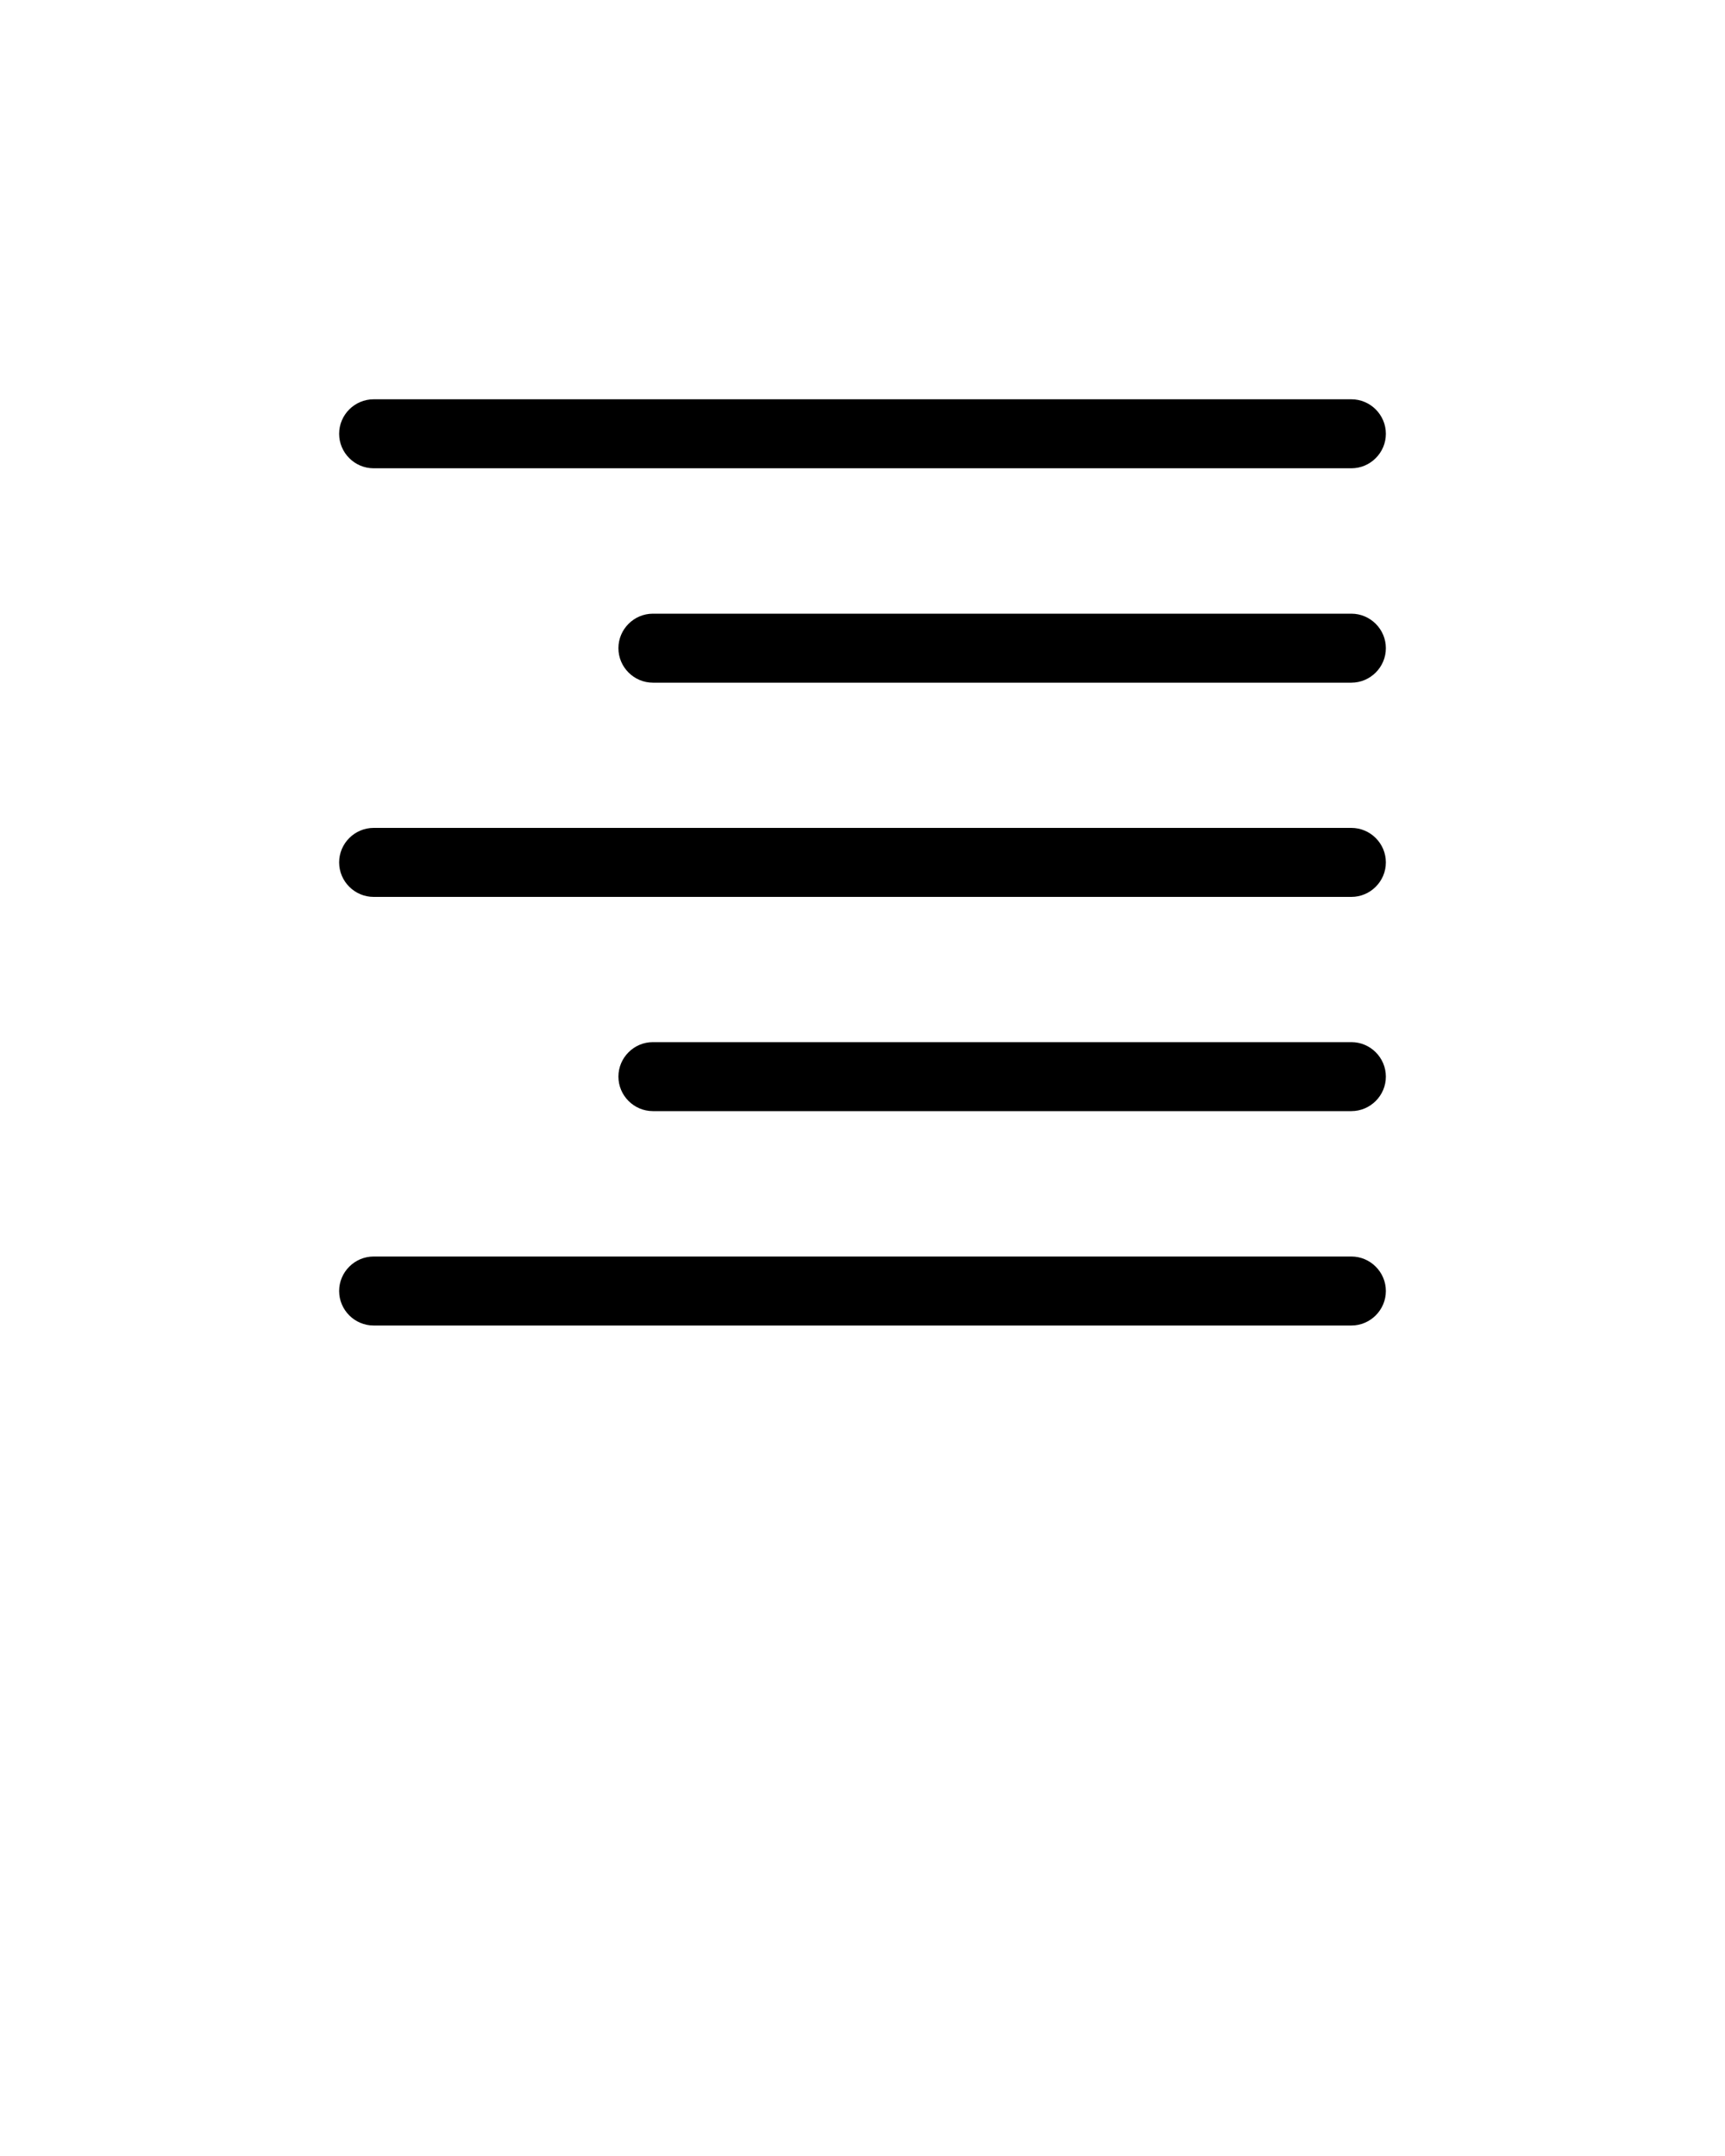 <svg xmlns="http://www.w3.org/2000/svg" xmlns:xlink="http://www.w3.org/1999/xlink" version="1.0" x="0px" y="0px" viewBox="0 0 100 125" style="enable-background:new 0 0 100 100;" xml:space="preserve"><g><path d="M78.34,72.85H21.66c-1.1,0-2,0.9-2,2s0.9,2,2,2h56.68c1.1,0,2-0.9,2-2S79.44,72.85,78.34,72.85z"/><path d="M78.34,60.42H37.85c-1.1,0-2,0.9-2,2s0.9,2,2,2h40.49c1.1,0,2-0.9,2-2S79.44,60.42,78.34,60.42z"/><path d="M78.34,48H21.66c-1.1,0-2,0.9-2,2s0.9,2,2,2h56.68c1.1,0,2-0.9,2-2S79.44,48,78.34,48z"/><path d="M78.34,35.58H37.85c-1.1,0-2,0.9-2,2s0.9,2,2,2h40.49c1.1,0,2-0.9,2-2S79.44,35.58,78.34,35.58z"/><path d="M21.66,27.15h56.68c1.1,0,2-0.9,2-2s-0.9-2-2-2H21.66c-1.1,0-2,0.9-2,2S20.56,27.15,21.66,27.15z"/></g></svg>